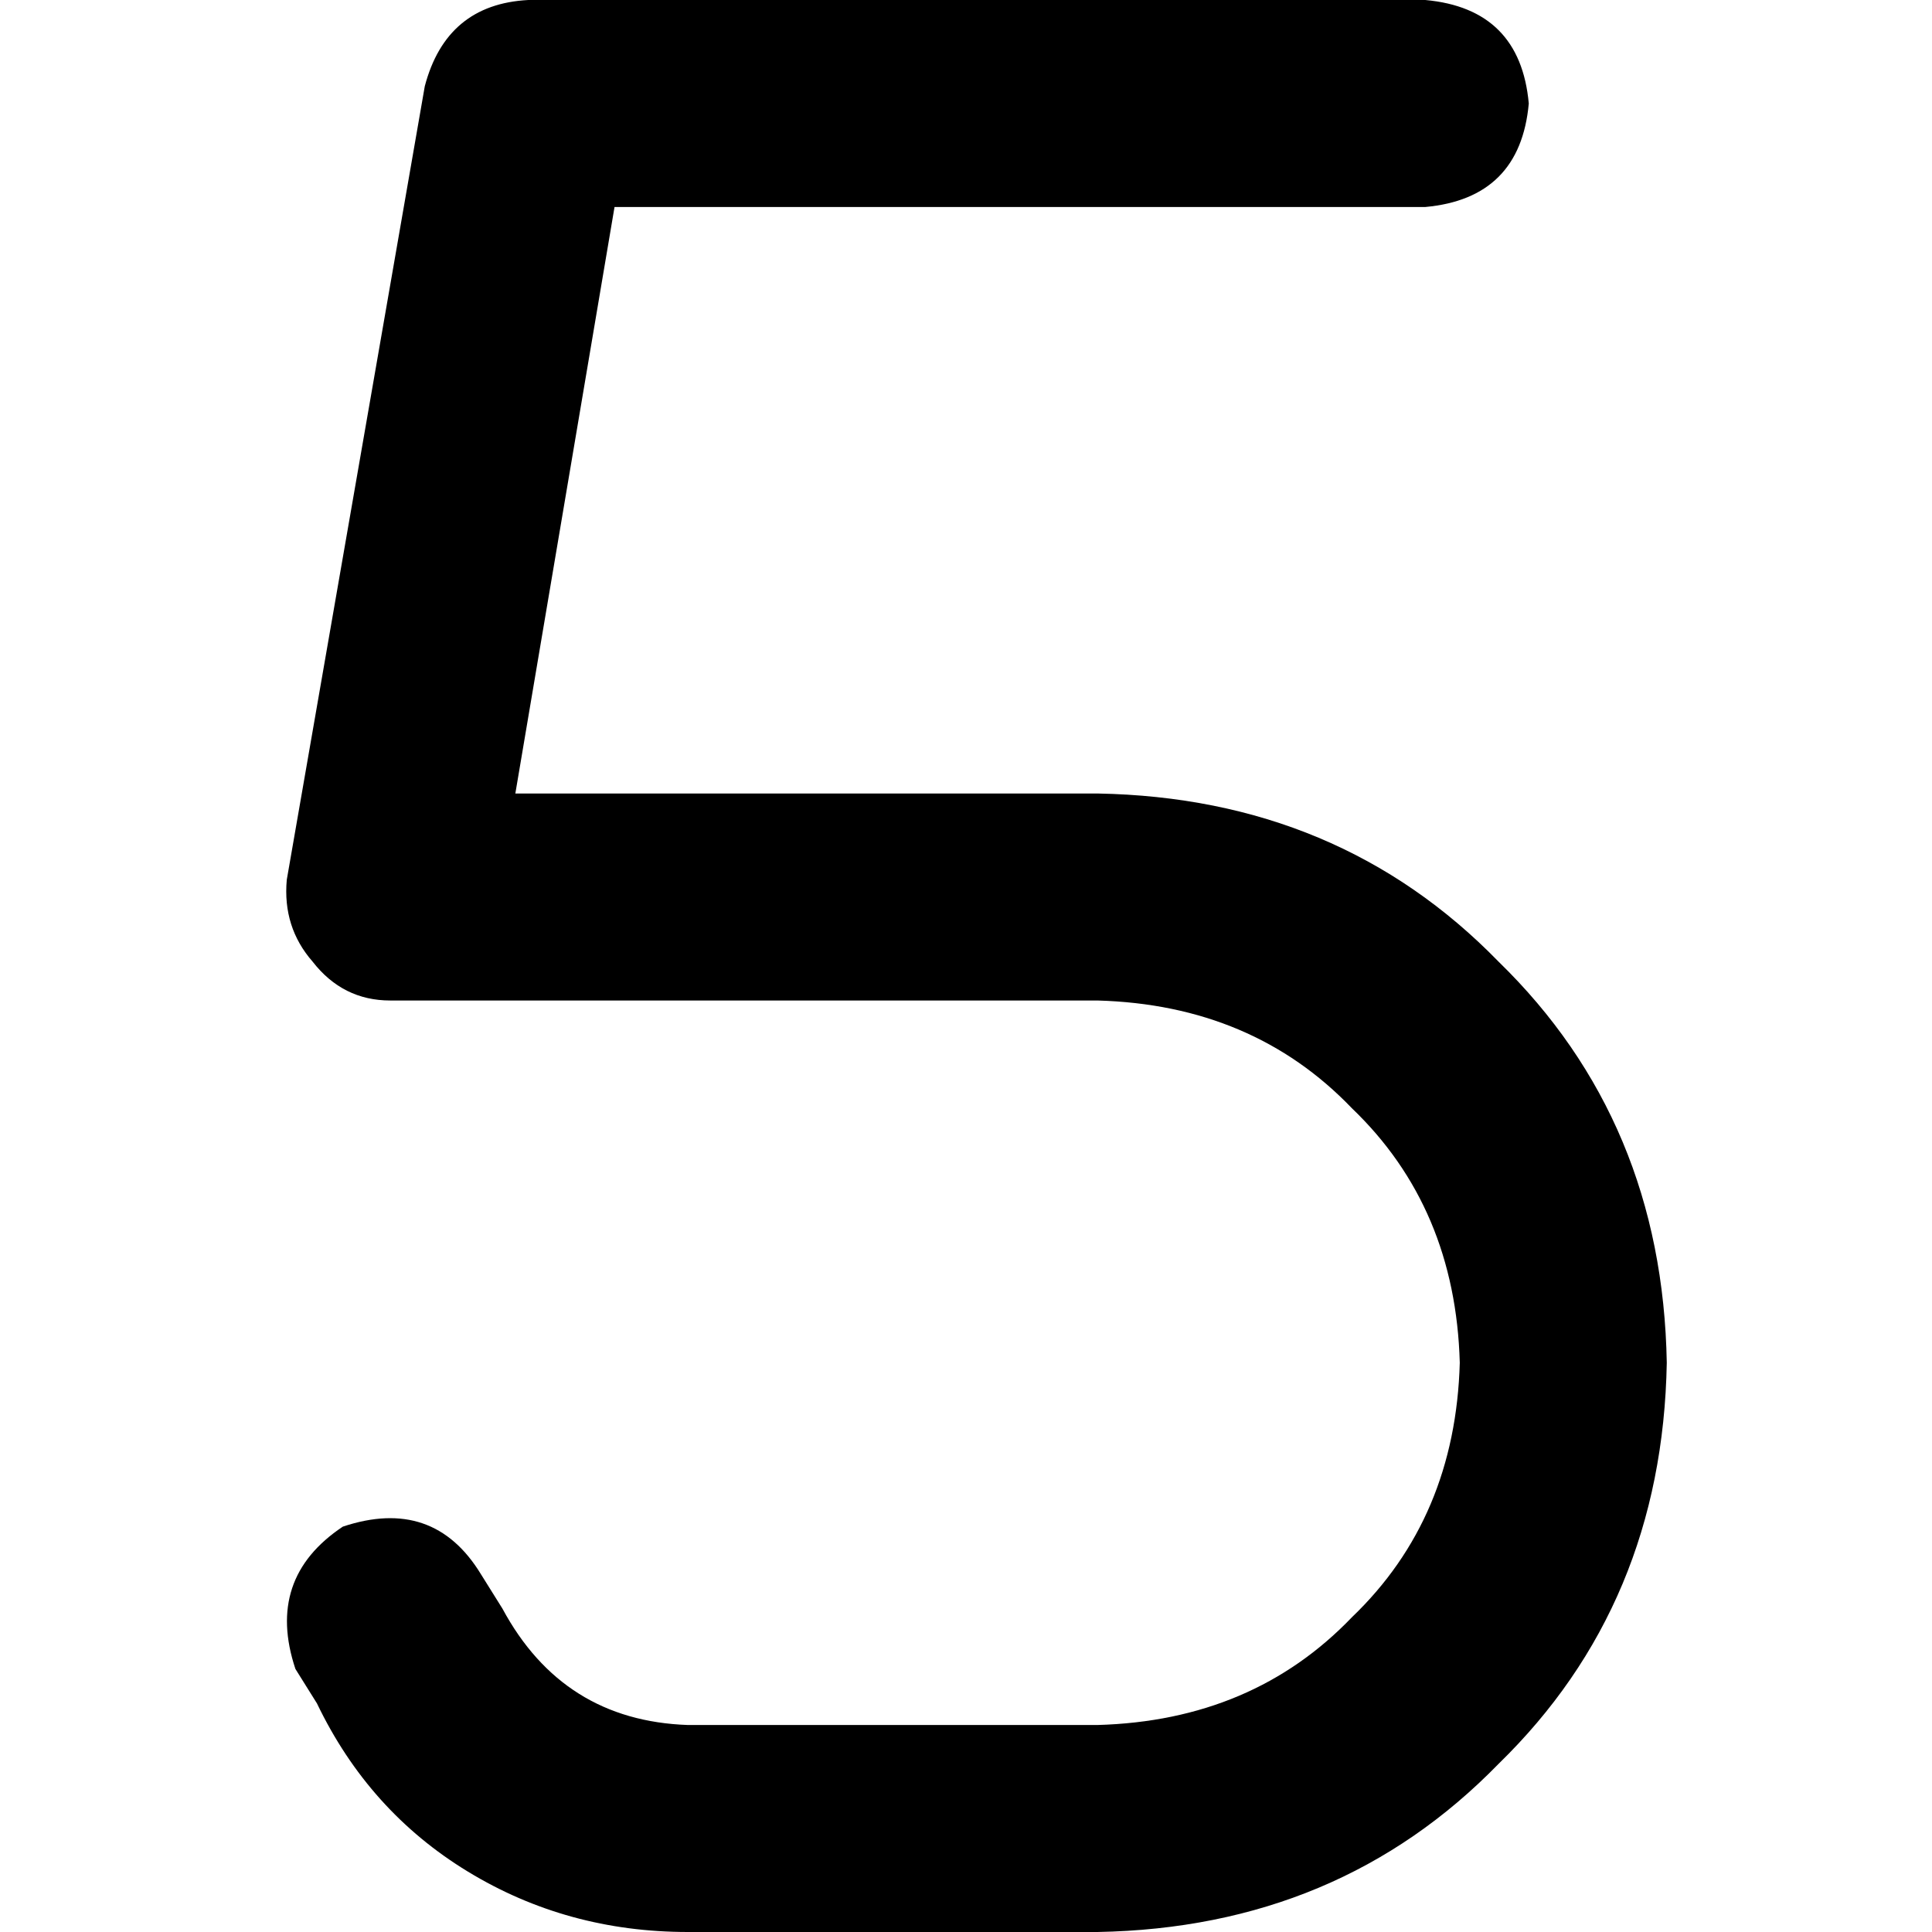 <svg xmlns="http://www.w3.org/2000/svg" viewBox="0 0 512 512">
  <path d="M 112.571 22.857 Q 118.286 1.143 140 0 L 377.714 0 Q 402.857 2.286 405.143 27.429 Q 402.857 52.571 377.714 54.857 L 162.857 54.857 L 136.571 210.286 L 290.857 210.286 Q 354.857 211.429 397.143 254.857 Q 440.571 297.143 441.714 361.143 Q 440.571 425.143 397.143 467.429 Q 354.857 510.857 290.857 512 L 182.286 512 Q 150.286 512 124 496 Q 97.714 480 84 451.429 L 78.286 442.286 Q 70.286 418.286 90.857 404.571 Q 114.857 396.571 127.429 417.143 L 133.143 426.286 Q 149.143 456 182.286 457.143 L 290.857 457.143 Q 332 456 358.286 428.571 Q 385.714 402.286 386.857 361.143 Q 385.714 320 358.286 293.714 Q 332 266.286 290.857 265.143 L 103.429 265.143 Q 90.857 265.143 82.857 254.857 Q 74.857 245.714 76 233.143 L 112.571 22.857 L 112.571 22.857 Z" />
</svg>
